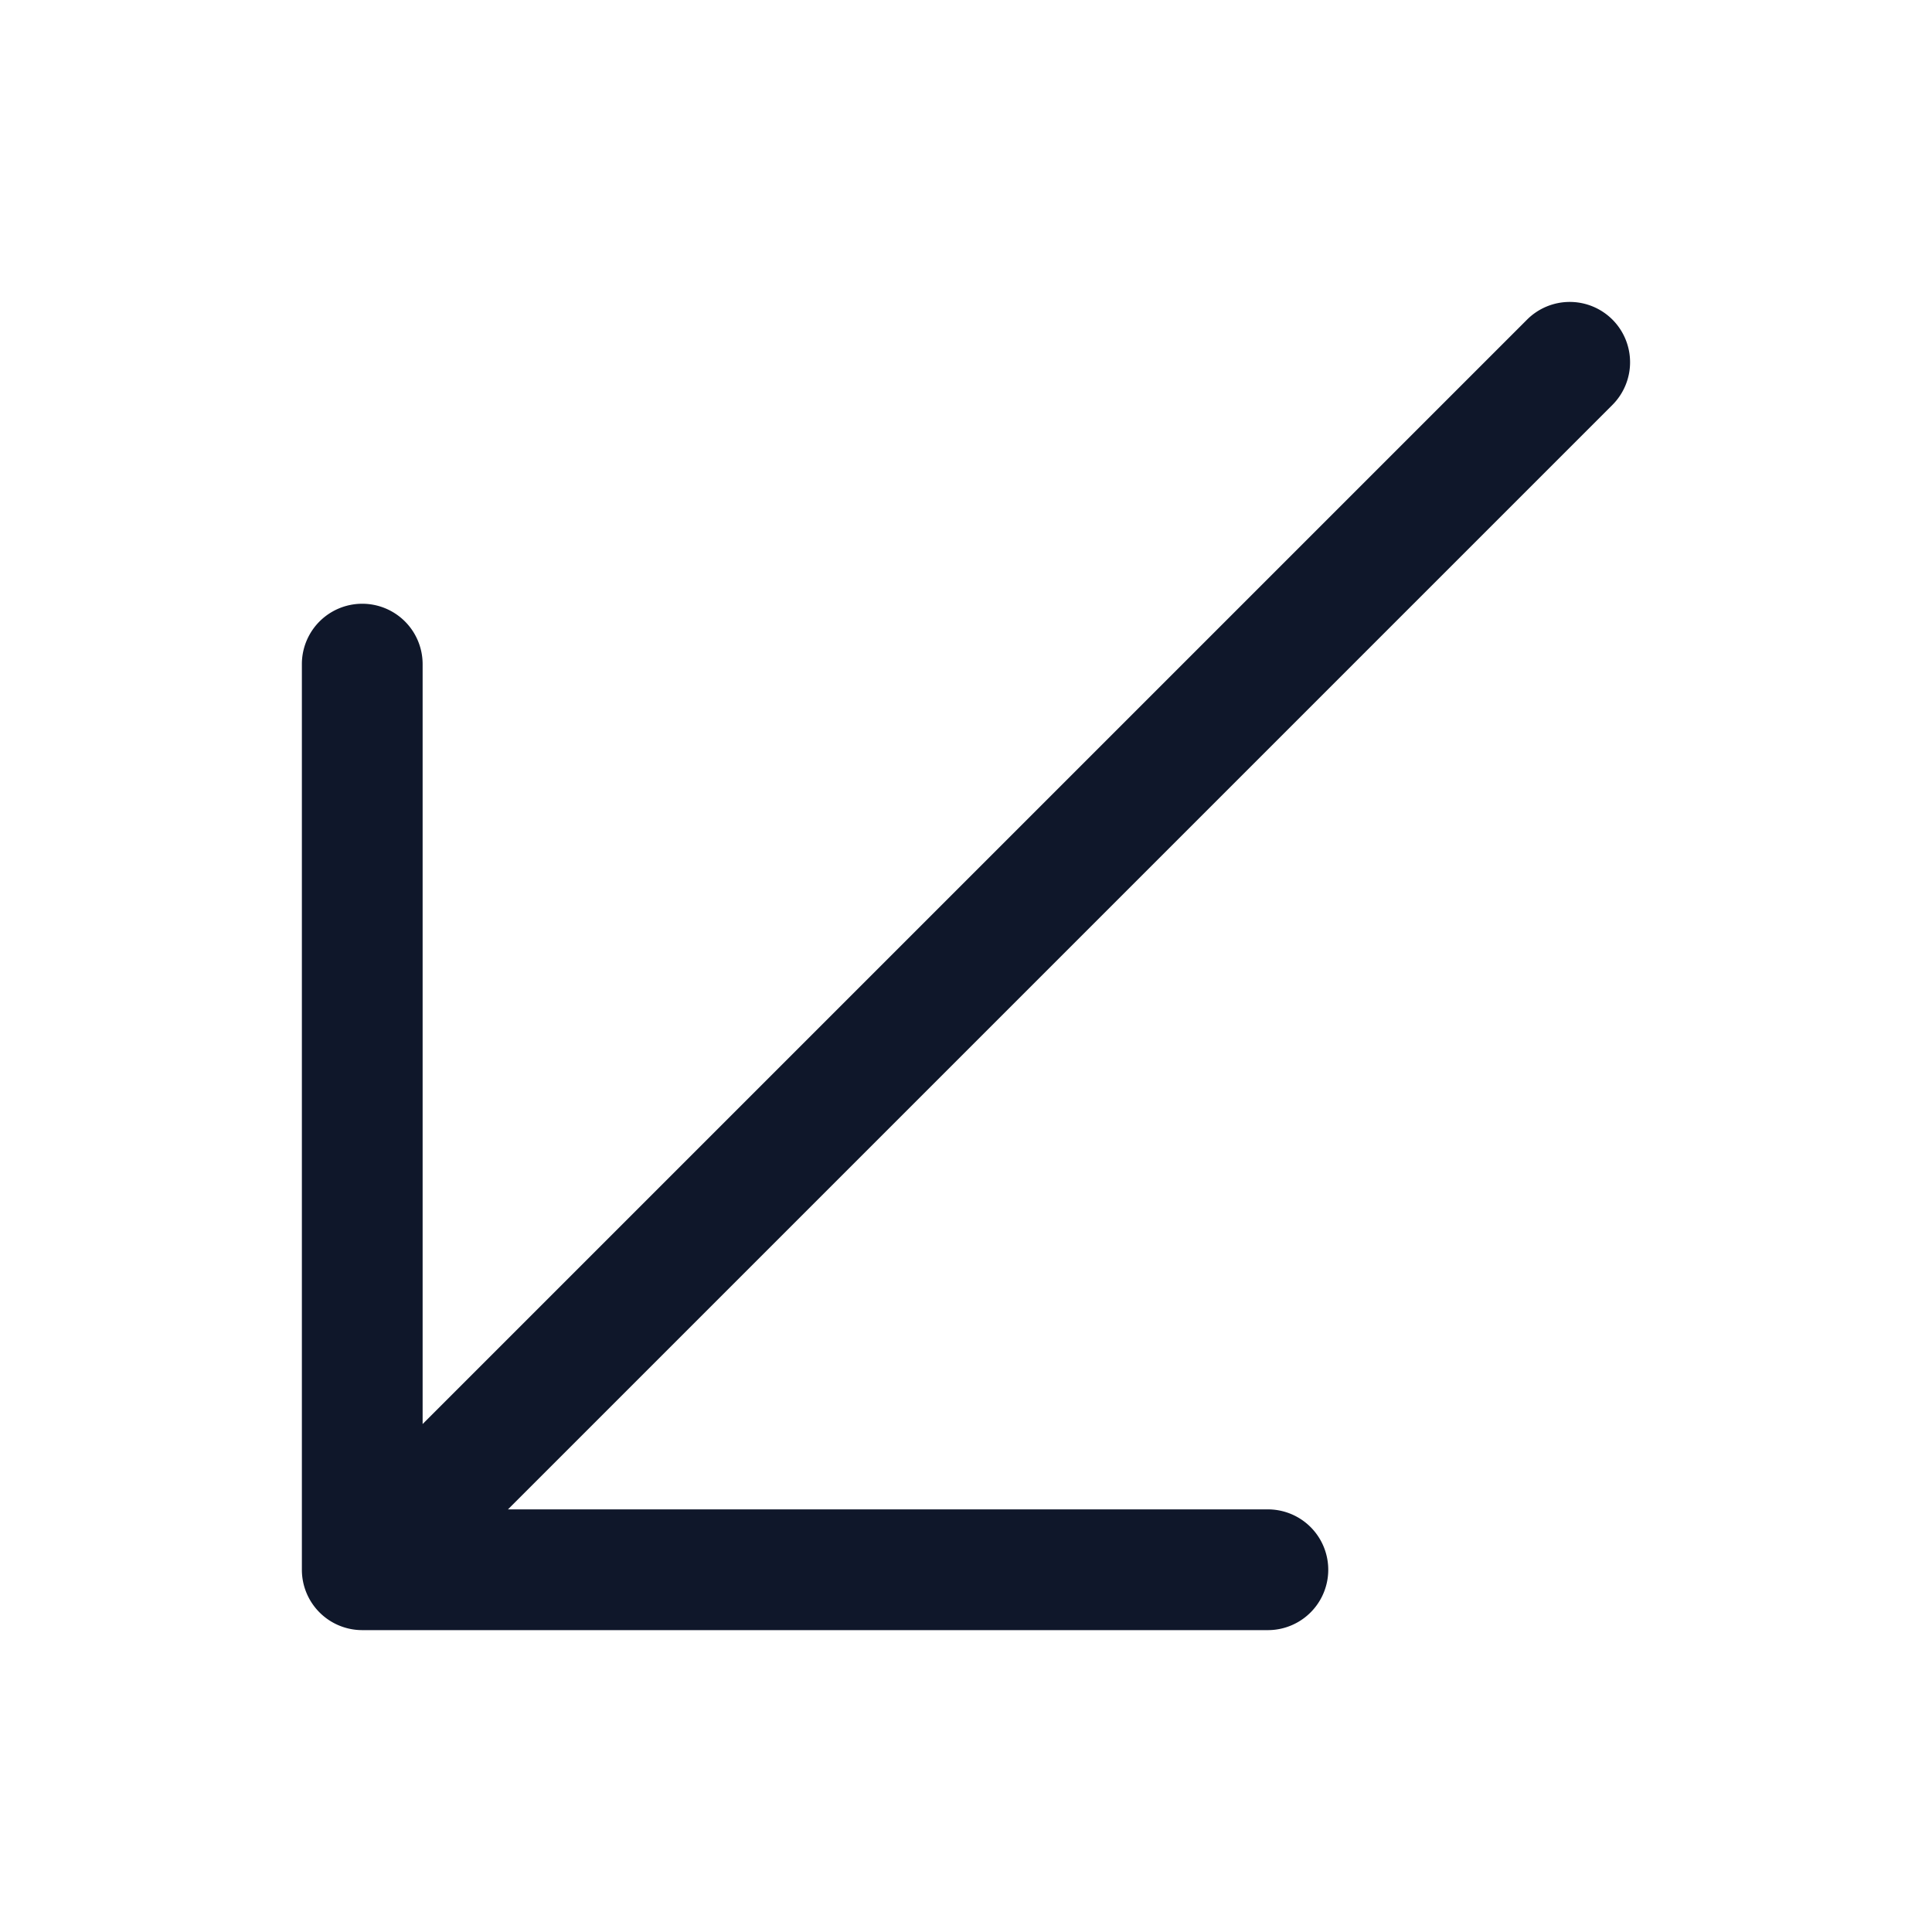 <svg fill="none" xmlns="http://www.w3.org/2000/svg" viewBox="0 0 24 24" width="20" height="20"><path fill-rule="evenodd" clip-rule="evenodd" d="M20.03 3.97a.75.75 0 010 1.06L6.31 18.75h9.44a.75.75 0 010 1.5H4.5a.75.75 0 01-.75-.75V8.25a.75.75 0 011.5 0v9.44L18.97 3.97a.75.75 0 011.06 0z" fill="#0F172A"/></svg>